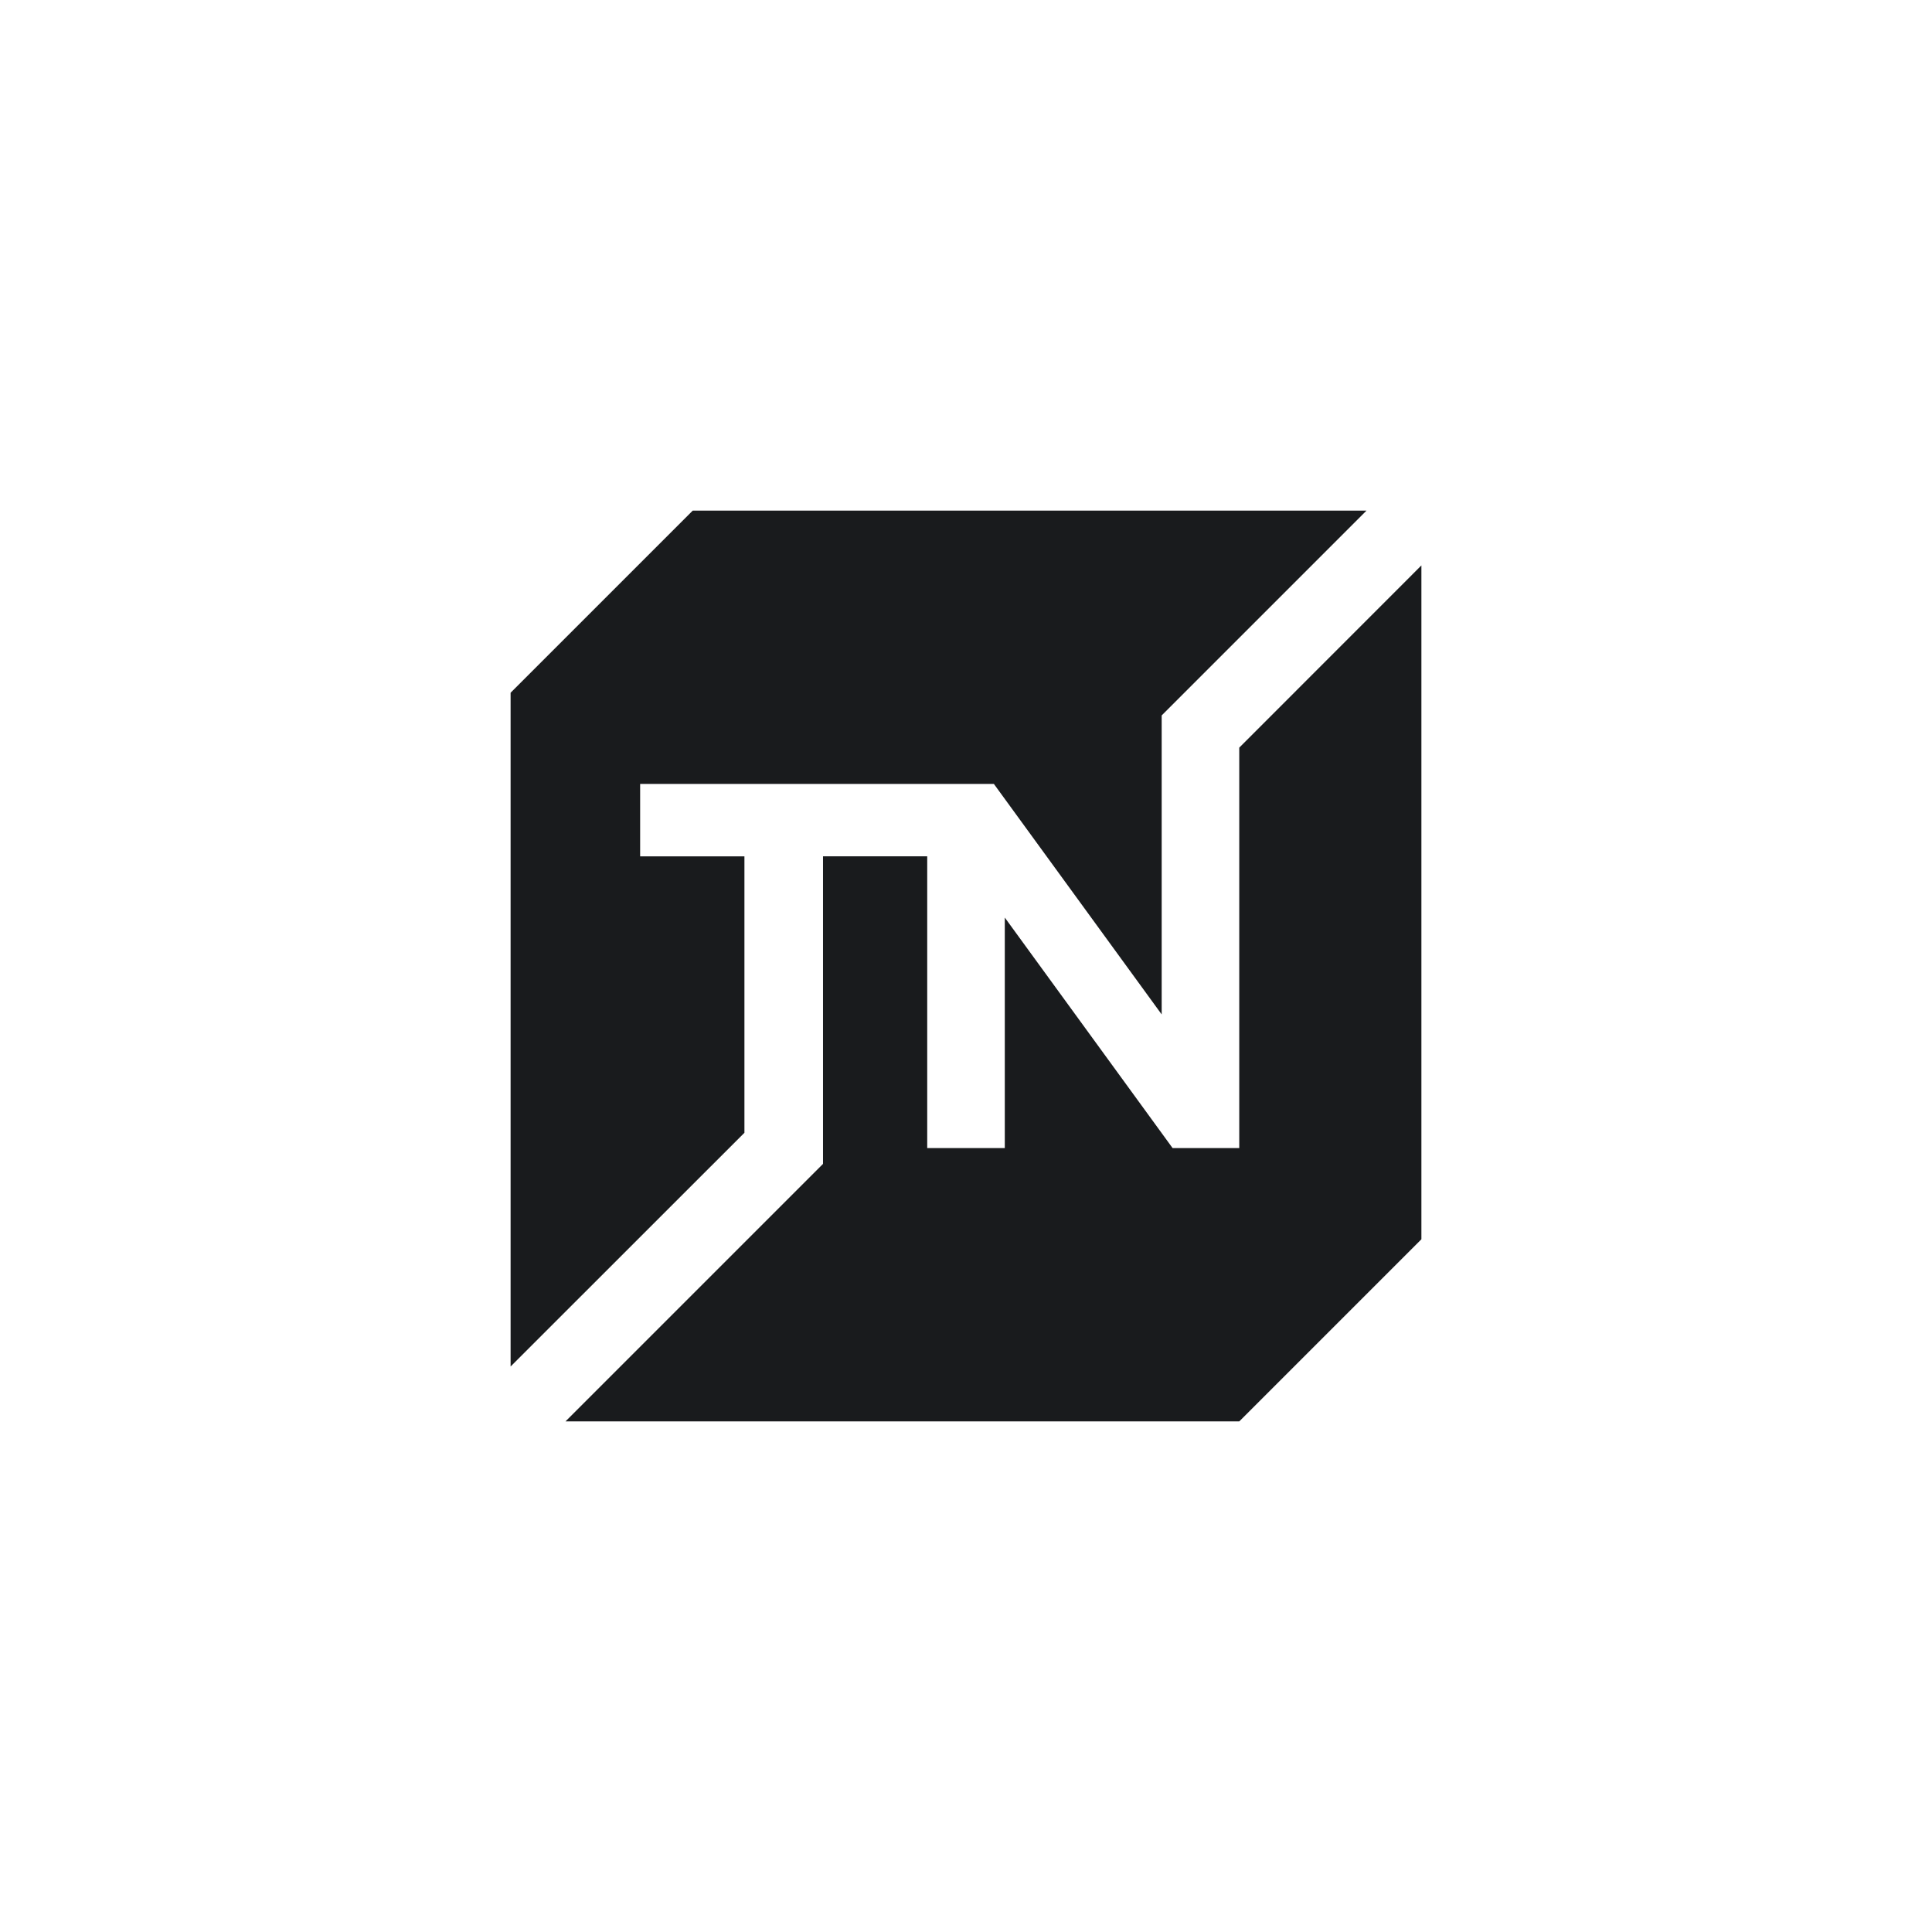 <svg width="140" height="140" xmlns="http://www.w3.org/2000/svg" fill="none" viewBox="0 0 140 140">
    <path fill="#191B1D"
          d="M89.801 103 103 89.801V40.972L89.801 54.177v29.018h-4.83L72.811 66.491v16.704h-5.621V62.053h-7.551v22.286L40.978 103h48.823Z"/>
    <path fill="#191B1D"
          d="M37 99.022V50.199L50.199 37h48.823L84.18 51.842v21.667L72.019 56.805H46.387v5.249h7.557v20.031L37 99.022Z"/>
</svg>
